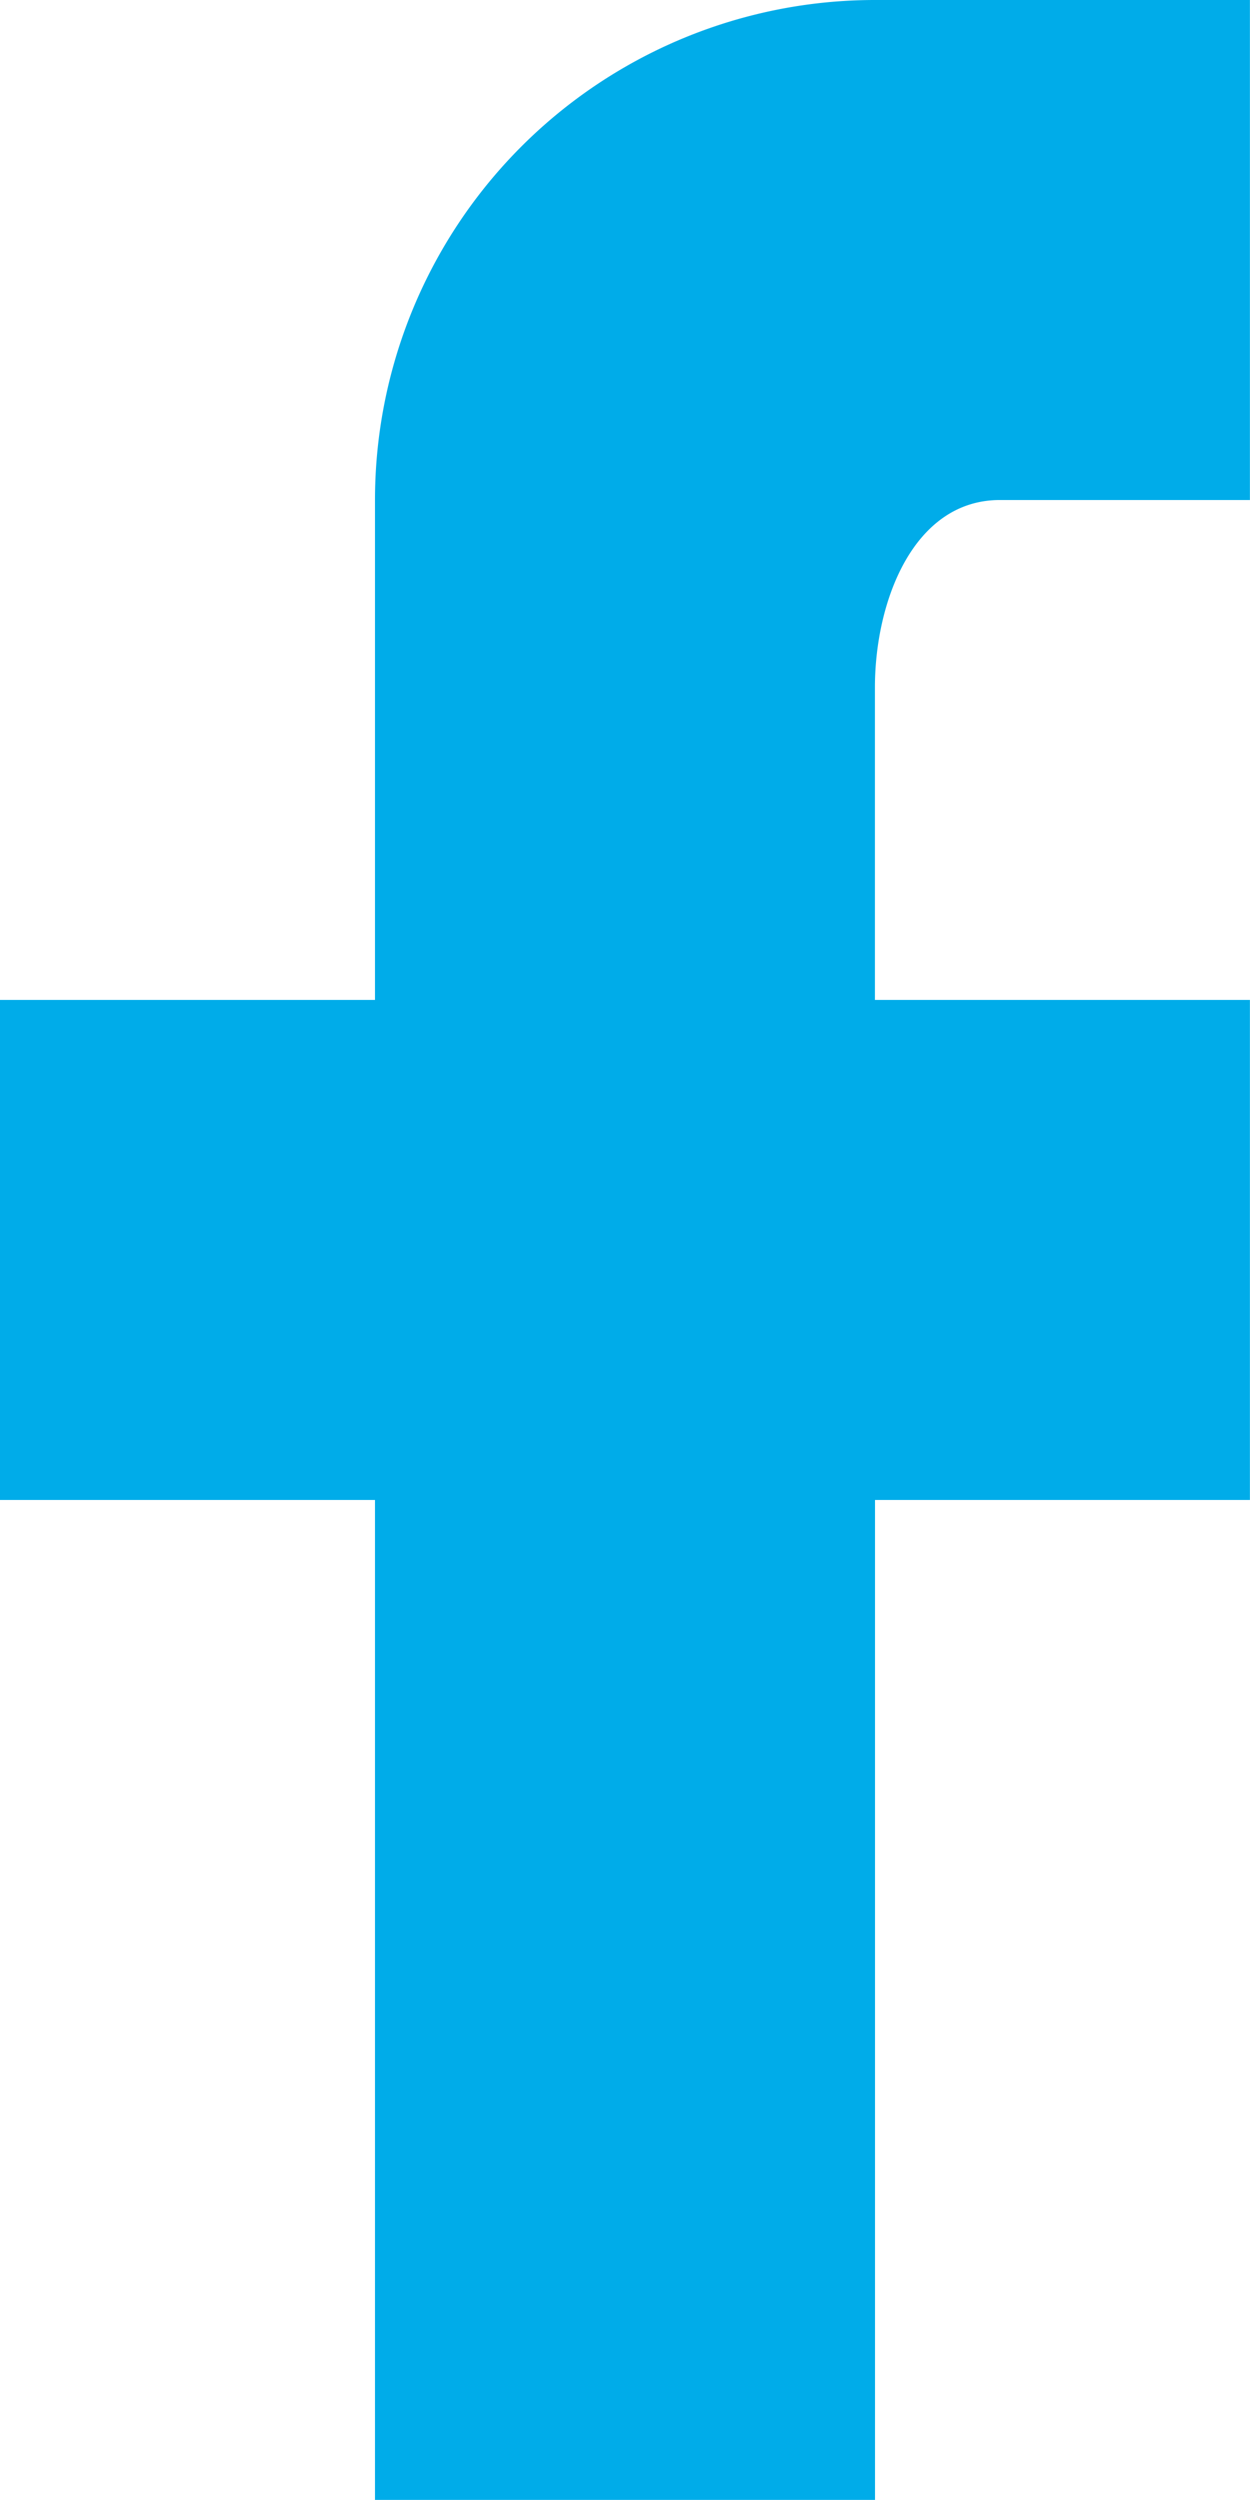 <svg xmlns="http://www.w3.org/2000/svg" width="14.457" height="28.913" viewBox="0 0 14.457 28.913"><defs><style>.a{fill:#00ace9;}</style></defs><path class="a" d="M21.456,2h0V7.783H18.565c-1,0-1.446,1.171-1.446,2.168v3.614h4.337v5.783H17.12V30.913H11.337V19.348H7V13.565h4.337V7.783A5.783,5.783,0,0,1,17.12,2Z" transform="translate(-7 -2)"/></svg>